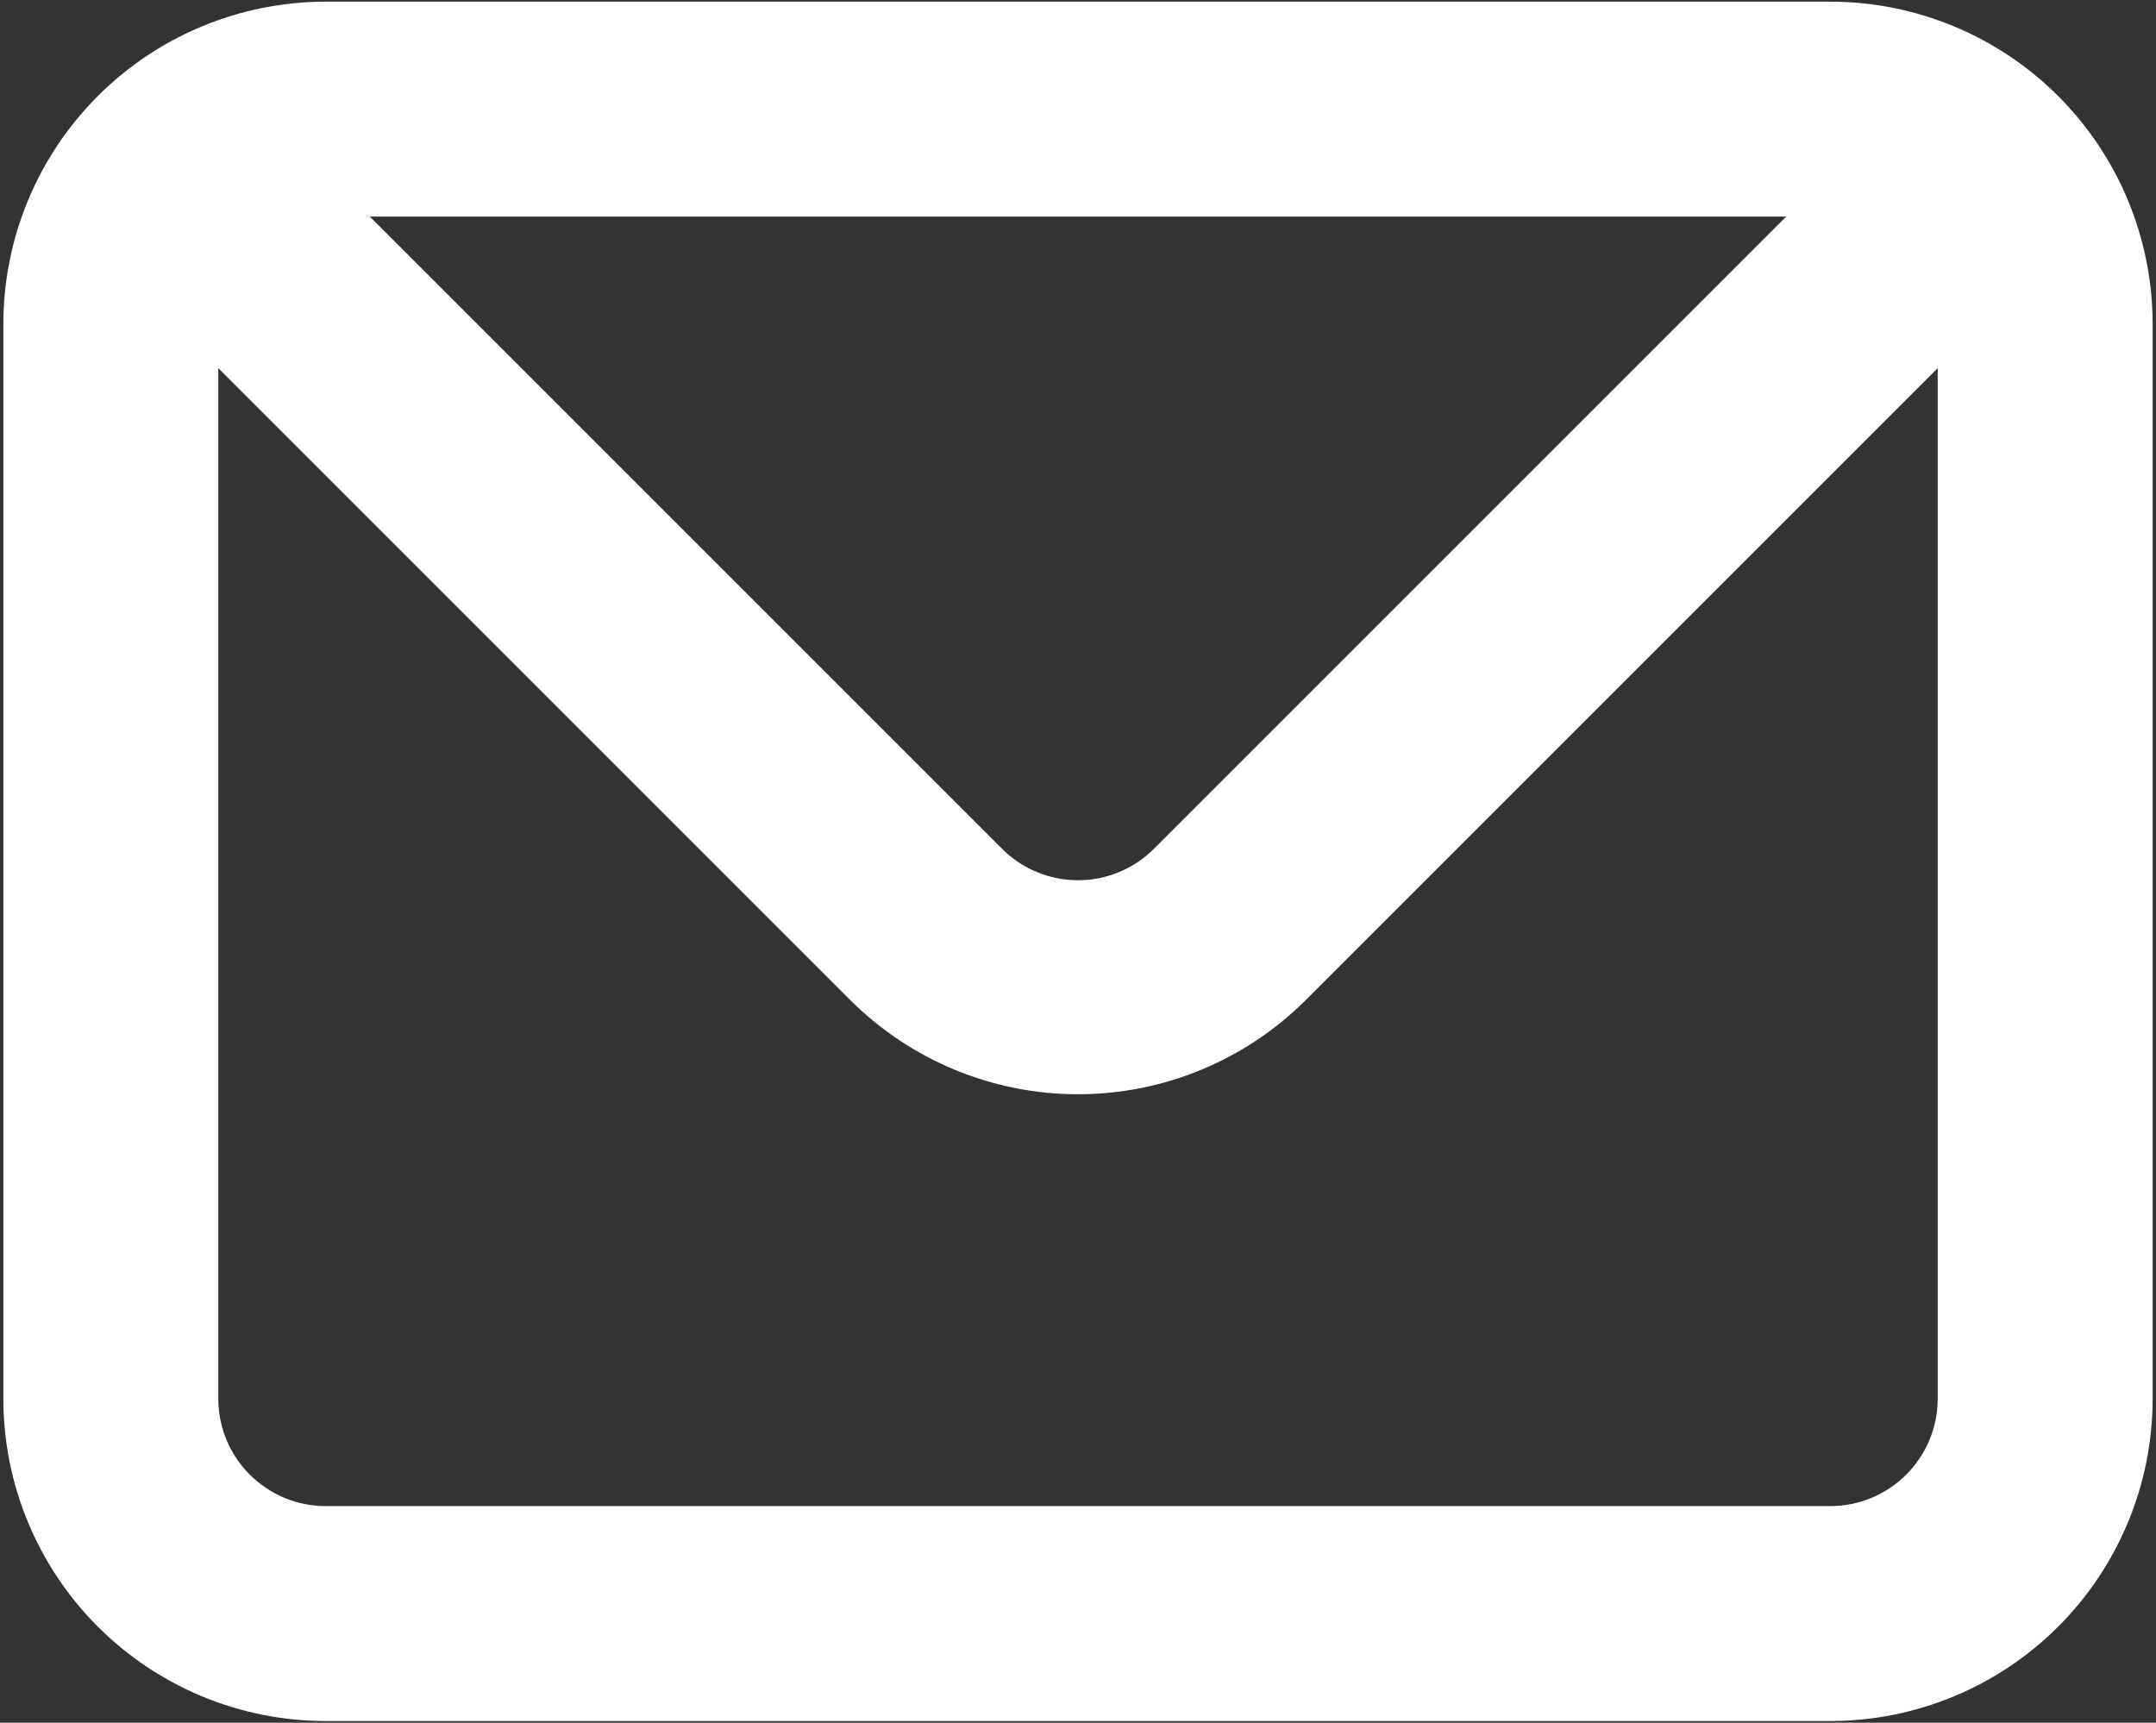 <svg width="428" height="342" viewBox="0 0 428 342" fill="none" xmlns="http://www.w3.org/2000/svg">
<rect x="0" y="0" width="428" height="342" fill="#333333" stroke="none"/>
<path d="M363.333 0.332H64.666C47.692 0.332 31.413 7.075 19.411 19.077C7.409 31.079 0.666 47.358 0.666 64.332V277.665C0.666 294.639 7.409 310.918 19.411 322.92C31.413 334.923 47.692 341.665 64.666 341.665H363.333C380.307 341.665 396.585 334.923 408.588 322.92C420.59 310.918 427.333 294.639 427.333 277.665V64.332C427.333 47.358 420.59 31.079 408.588 19.077C396.585 7.075 380.307 0.332 363.333 0.332ZM354.586 42.999L229.146 168.439C227.163 170.438 224.803 172.025 222.204 173.108C219.604 174.191 216.816 174.749 213.999 174.749C211.183 174.749 208.395 174.191 205.795 173.108C203.195 172.025 200.836 170.438 198.853 168.439L73.413 42.999H354.586ZM384.666 277.665C384.666 283.323 382.418 288.75 378.418 292.75C374.417 296.751 368.991 298.999 363.333 298.999H64.666C59.008 298.999 53.582 296.751 49.581 292.75C45.58 288.75 43.333 283.323 43.333 277.665V73.079L168.773 198.519C180.773 210.504 197.039 217.236 213.999 217.236C230.959 217.236 247.226 210.504 259.226 198.519L384.666 73.079V277.665Z" fill="white"/>
</svg>
